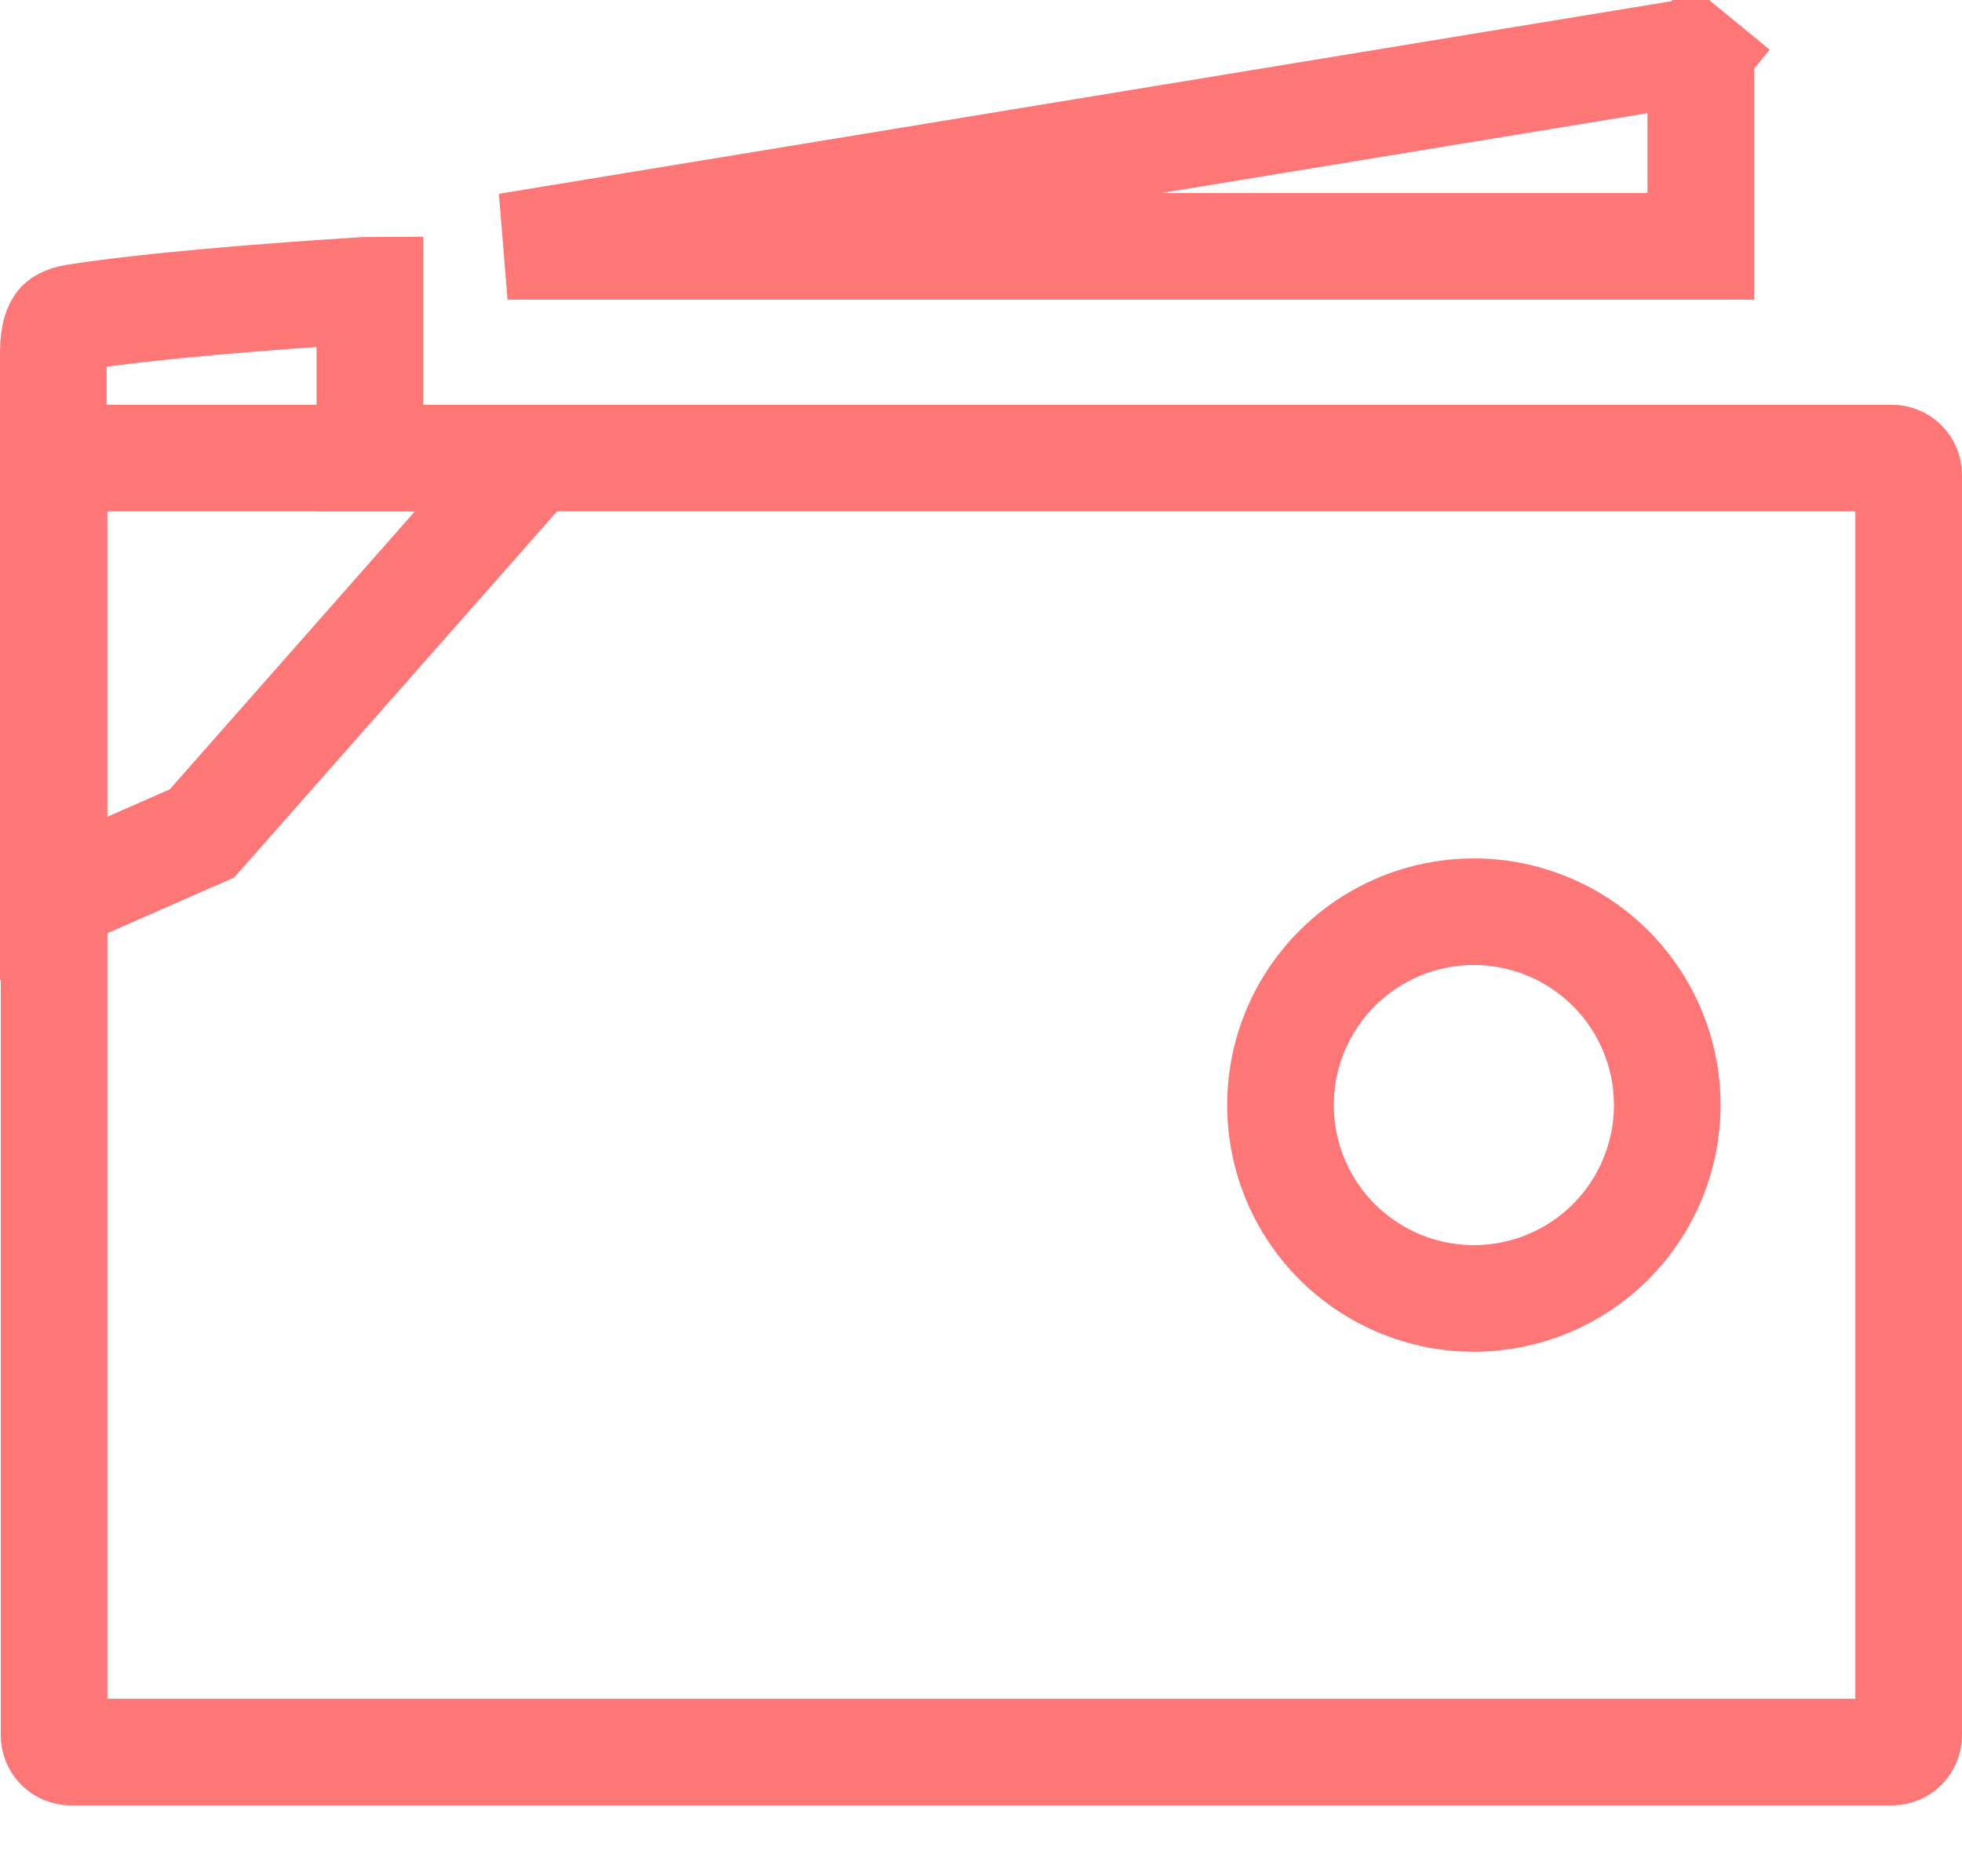 <svg width="23" height="22" viewBox="0 0 23 22" fill="none" xmlns="http://www.w3.org/2000/svg">
<path d="M19.938 0.821V2.889H5.95L19.682 0.633L19.692 0.631L19.703 0.629C19.732 0.623 19.761 0.624 19.789 0.631C19.817 0.638 19.843 0.651 19.866 0.669L20.262 0.186L19.866 0.669C19.888 0.688 19.906 0.711 19.919 0.737C19.931 0.763 19.938 0.792 19.938 0.821V0.821Z" stroke="#FF7676" stroke-width="1.25"/>
<path d="M0.83 5.371H22.179C22.231 5.371 22.281 5.392 22.318 5.429C22.354 5.465 22.375 5.515 22.375 5.567V20.347C22.375 20.399 22.354 20.449 22.318 20.486C22.281 20.523 22.231 20.544 22.179 20.544H0.83C0.778 20.544 0.728 20.523 0.691 20.486C0.654 20.449 0.634 20.399 0.634 20.347V5.567C0.634 5.515 0.654 5.465 0.691 5.429C0.728 5.392 0.778 5.371 0.83 5.371ZM16.018 14.842C16.391 15.092 16.829 15.225 17.278 15.225C17.879 15.225 18.456 14.986 18.881 14.561C19.306 14.135 19.545 13.559 19.545 12.957C19.545 12.509 19.412 12.071 19.163 11.698C18.914 11.325 18.56 11.034 18.145 10.863C17.731 10.691 17.275 10.646 16.836 10.734C16.396 10.821 15.992 11.037 15.675 11.354C15.358 11.671 15.142 12.075 15.054 12.515C14.967 12.955 15.012 13.411 15.183 13.825C15.355 14.239 15.645 14.593 16.018 14.842Z" stroke="#FF7676" stroke-width="1.25"/>
<path d="M0.625 10.538V4.13C0.625 3.906 0.677 3.825 0.695 3.802C0.709 3.785 0.75 3.743 0.888 3.721L0.888 3.721C1.759 3.585 3.126 3.477 4.294 3.403C4.308 3.402 4.322 3.401 4.336 3.401V3.489V4.746V5.371H4.961C5.172 5.371 5.418 5.514 5.666 5.777C5.706 5.82 5.743 5.863 5.777 5.905L2.368 9.772L0.625 10.538Z" stroke="#FF7676" stroke-width="1.25"/>
</svg>
